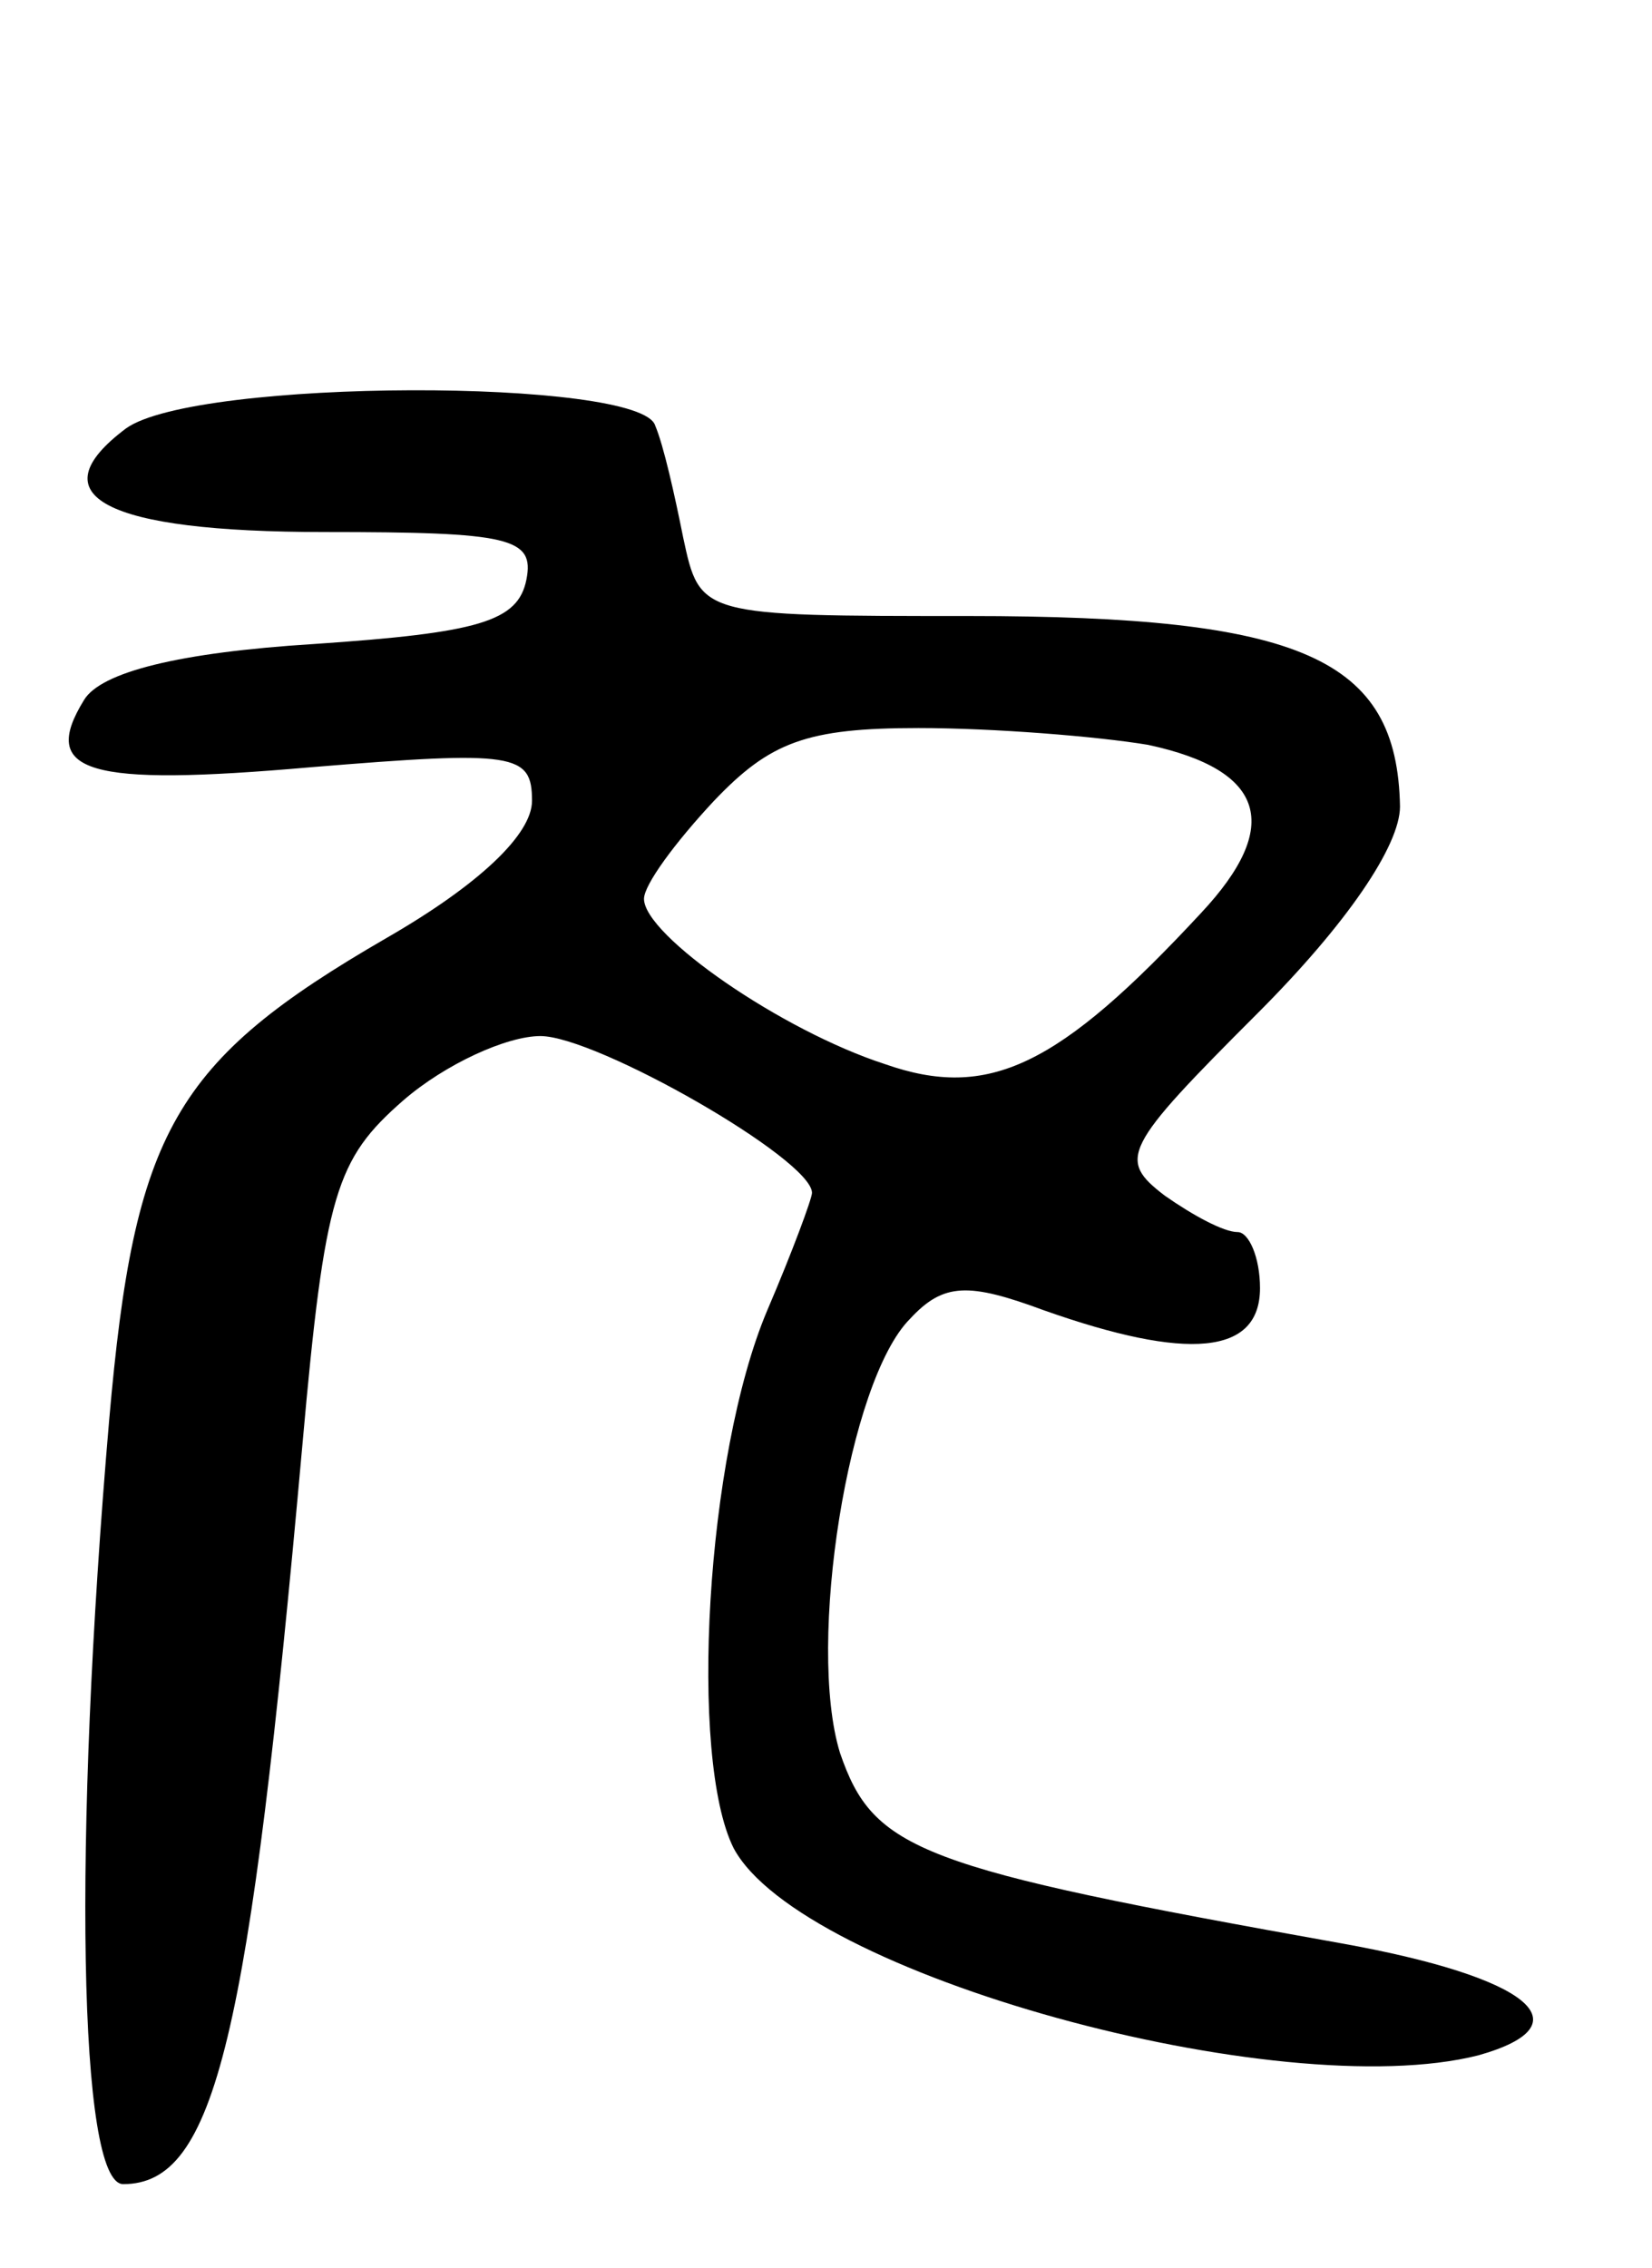<svg version="1.0" xmlns="http://www.w3.org/2000/svg"
 width="59pt" height="81pt" viewBox="0 0 59 81"
 preserveAspectRatio="xMidYMid meet">
<g transform="translate(0,81) scale(0.1,-0.1)"
fill="#000000" stroke="none">
<path d="M45 657 c-32 -24 -8 -37 71 -37 66 0 75 -2 72 -17 -3 -15 -17 -19
-76 -23 -48 -3 -76 -10 -82 -20 -16 -26 1 -31 81 -24 73 6 79 5 79 -12 0 -12
-19 -30 -52 -49 -76 -44 -90 -69 -99 -172 -13 -151 -11 -273 5 -273 33 0 45
52 64 264 8 90 12 102 36 123 15 13 37 23 49 23 20 0 97 -44 97 -56 0 -2 -7
-21 -16 -42 -22 -52 -28 -160 -12 -192 24 -45 195 -92 266 -74 39 11 18 28
-49 40 -151 27 -167 33 -179 68 -12 39 3 133 25 155 12 13 21 13 48 3 51 -18
77 -16 77 8 0 11 -4 20 -8 20 -5 0 -16 6 -26 13 -17 13 -15 17 33 65 32 32 51
60 51 74 -1 53 -35 68 -154 68 -96 0 -96 0 -102 28 -3 15 -7 33 -10 40 -5 17
-164 17 -189 -1z m365 -113 c42 -9 48 -29 19 -60 -51 -55 -76 -67 -113 -54
-37 12 -86 46 -86 59 0 5 11 20 25 35 20 21 33 26 73 26 27 0 64 -3 82 -6z"/>
</g>
</svg>
